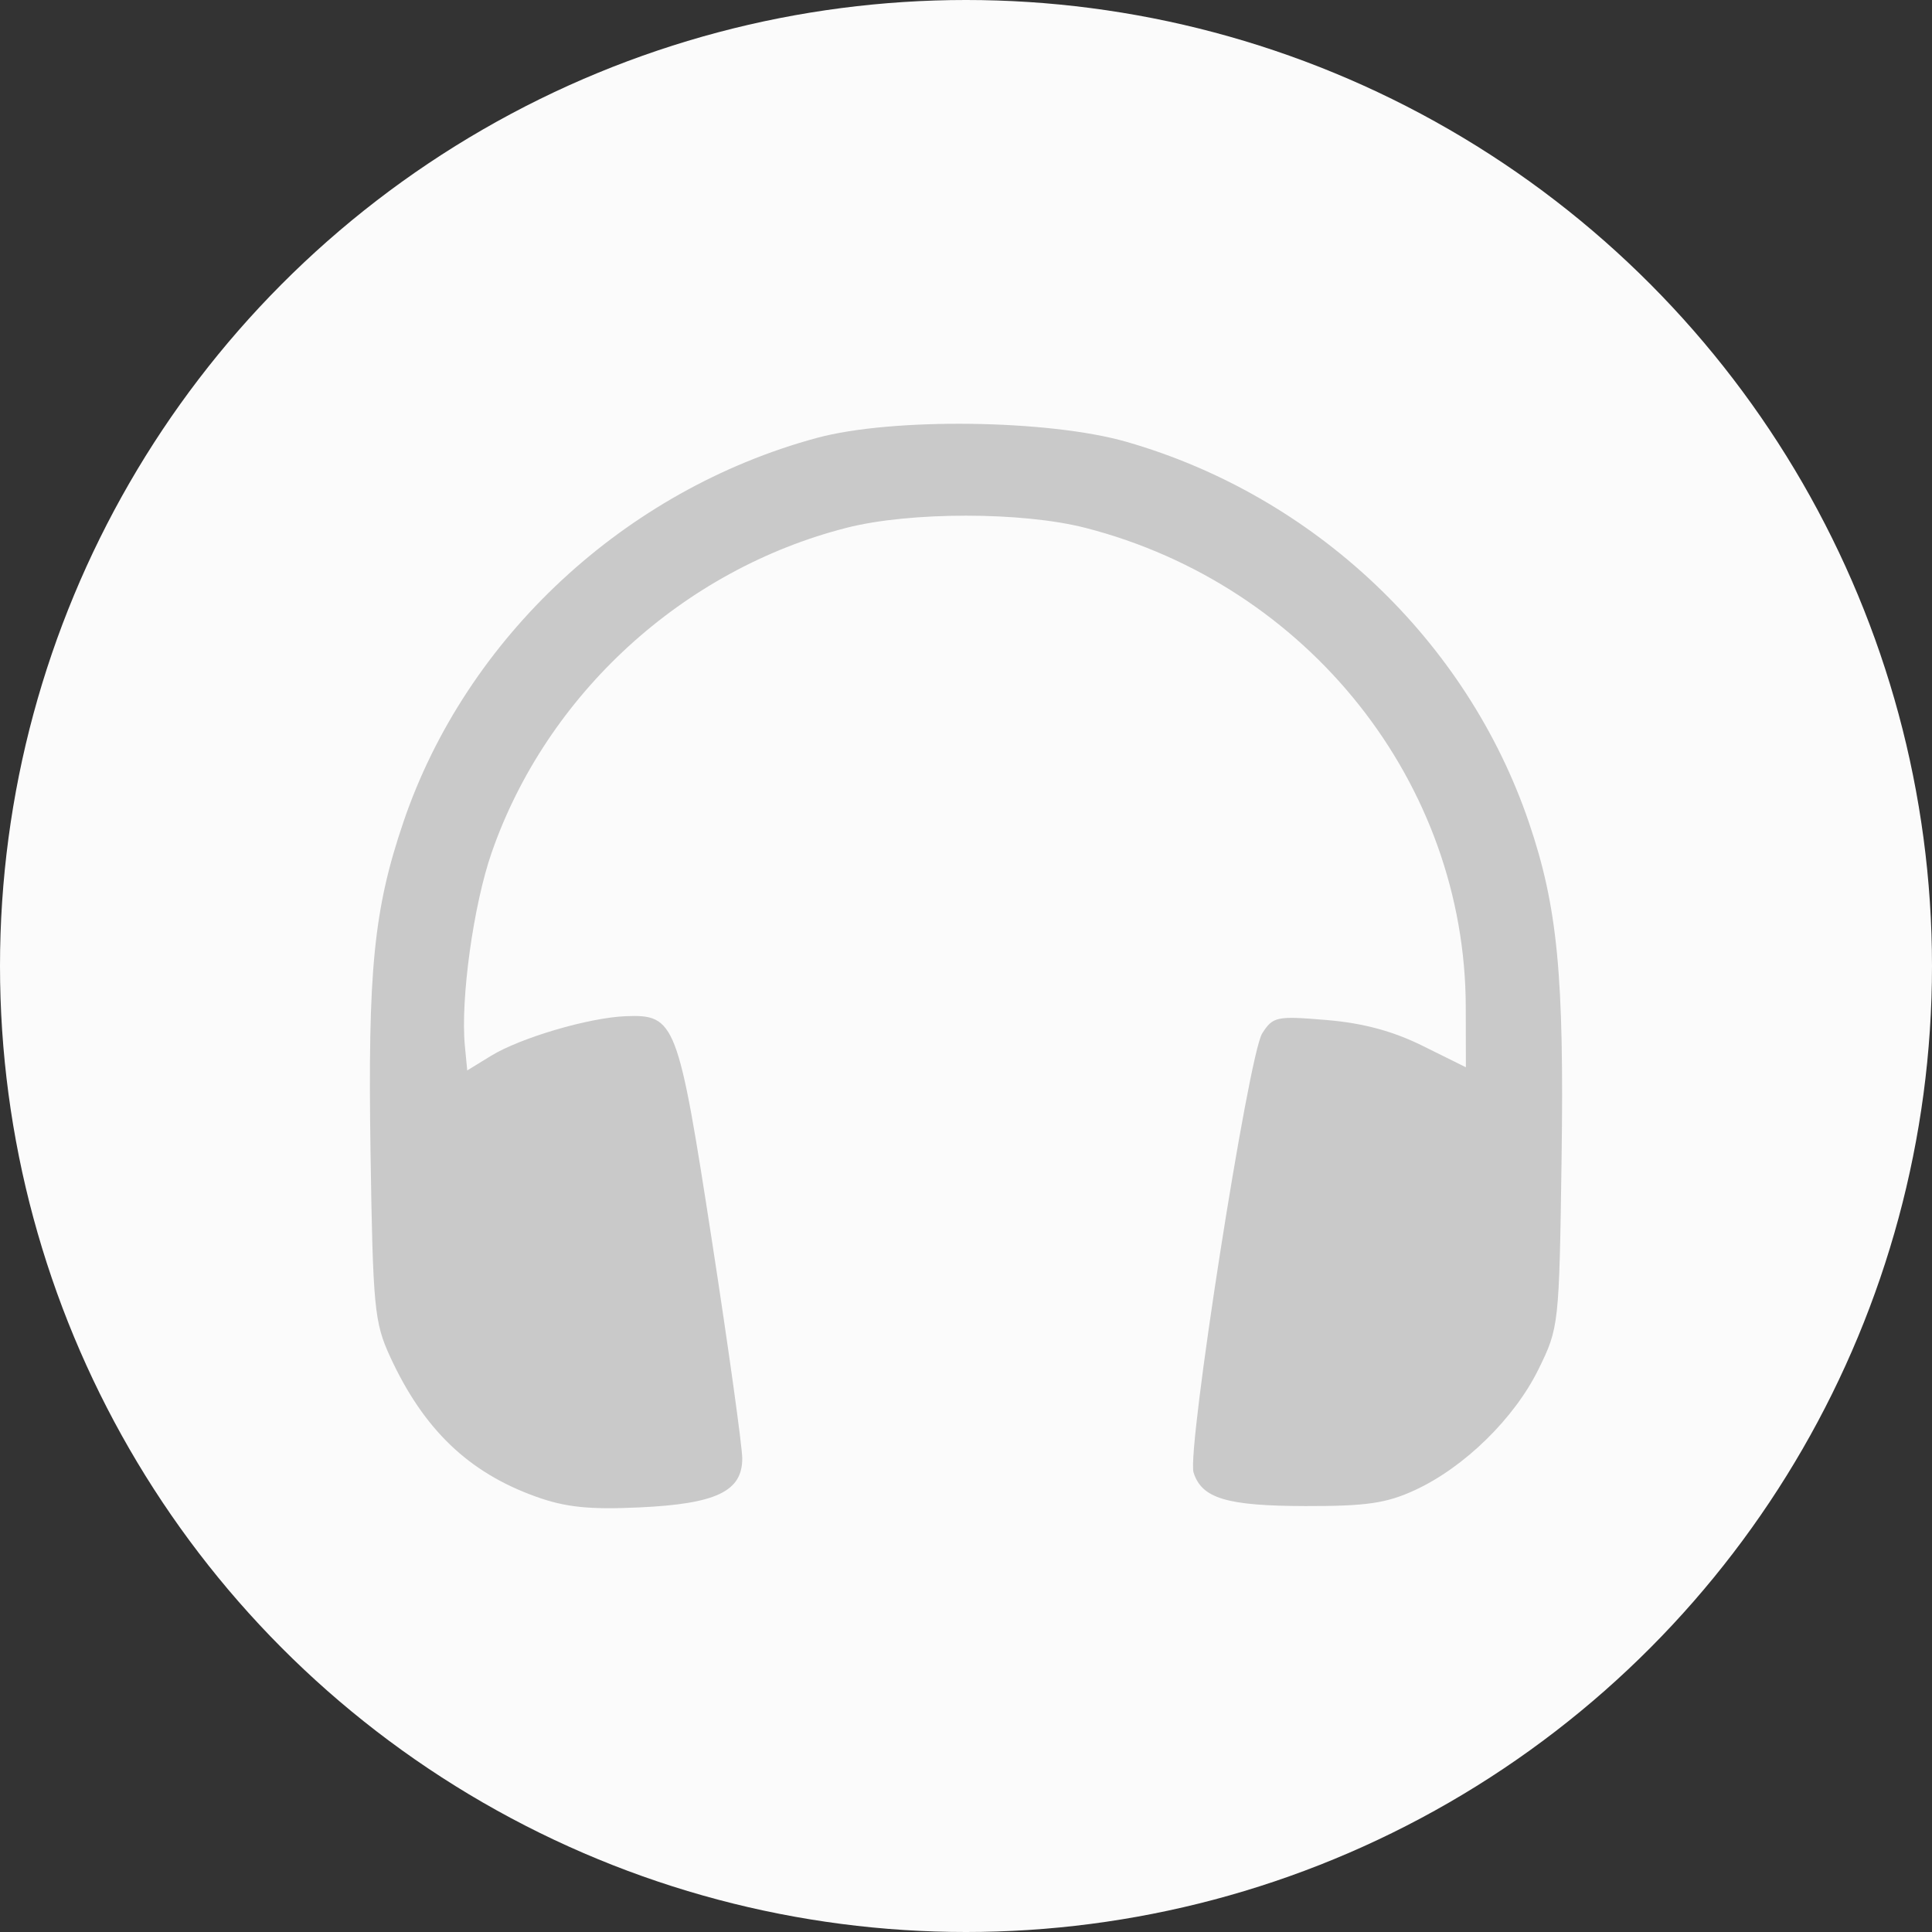 <?xml version="1.0" encoding="UTF-8" standalone="no"?>
<svg
   xmlns:dc="http://purl.org/dc/elements/1.1/"
   xmlns:cc="http://creativecommons.org/ns#"
   xmlns:rdf="http://www.w3.org/1999/02/22-rdf-syntax-ns#"
   xmlns:svg="http://www.w3.org/2000/svg"
   xmlns="http://www.w3.org/2000/svg"
   xmlns:sodipodi="http://sodipodi.sourceforge.net/DTD/sodipodi-0.dtd"
   xmlns:inkscape="http://www.inkscape.org/namespaces/inkscape"
   width="100"
   height="100"
   id="svg2"
   version="1.1"
   inkscape:version="0.91 r13725"
   sodipodi:docname="Deafen.svg">
  <rect width="100%" height="100%" fill="#333333" stroke="none"/>
  <defs
     id="defs12" />
  <sodipodi:namedview
     pagecolor="#ffffff"
     bordercolor="#666666"
     borderopacity="1"
     objecttolerance="10"
     gridtolerance="10"
     guidetolerance="10"
     inkscape:pageopacity="0"
     inkscape:pageshadow="2"
     inkscape:window-width="1920"
     inkscape:window-height="1017"
     id="namedview10"
     showgrid="false"
     inkscape:zoom="4.72"
     inkscape:cx="62.65688"
     inkscape:cy="75.899502"
     inkscape:window-x="-8"
     inkscape:window-y="-8"
     inkscape:window-maximized="1"
     inkscape:current-layer="svg2" />
  <g
     id="g4">
    <circle
       cx="50"
       cy="50"
       r="50"
       id="circle6"
       fill="#FBFBFB" />
  </g>
  <path
     style="fill:#c9c9c9;fill-opacity:1"
     d="M 27.738,77.465 C 24.25,76.216 21.92,73.979 20.19,70.218 19.375,68.446 19.302,67.685 19.178,59.621 19.033,50.205 19.347,47.057 20.883,42.542 24.131,32.992 32.352,25.356 42.282,22.666 c 3.899,-1.056 11.993,-0.953 16.024,0.203 9.715,2.788 17.621,10.267 20.833,19.71 1.479,4.349 1.825,7.92 1.688,17.428 -0.124,8.593 -0.137,8.711 -1.195,10.866 -1.248,2.541 -3.835,5.072 -6.392,6.254 -1.475,0.681 -2.513,0.833 -5.667,0.827 -4.078,-0.008 -5.368,-0.395 -5.794,-1.736 -0.36,-1.134 2.843,-21.62 3.553,-22.731 0.556,-0.87 0.742,-0.908 3.33,-0.691 1.889,0.158 3.435,0.574 4.976,1.338 l 2.236,1.108 -0.006,-3.12 c -0.021,-11.589 -8.157,-21.838 -19.687,-24.8 -3.265,-0.839 -9.076,-0.841 -12.356,-0.005 -8.472,2.16 -15.525,8.613 -18.377,16.814 -0.943,2.712 -1.618,7.585 -1.386,10.003 l 0.122,1.271 1.229,-0.754 c 1.53,-0.938 5.078,-1.982 6.982,-2.053 2.559,-0.096 2.703,0.279 4.452,11.609 0.865,5.601 1.572,10.68 1.572,11.285 0,1.703 -1.353,2.347 -5.316,2.531 -2.607,0.121 -3.824,-0.005 -5.367,-0.558 z"
     id="path4155"
     inkscape:connector-curvature="0" />
</svg>
